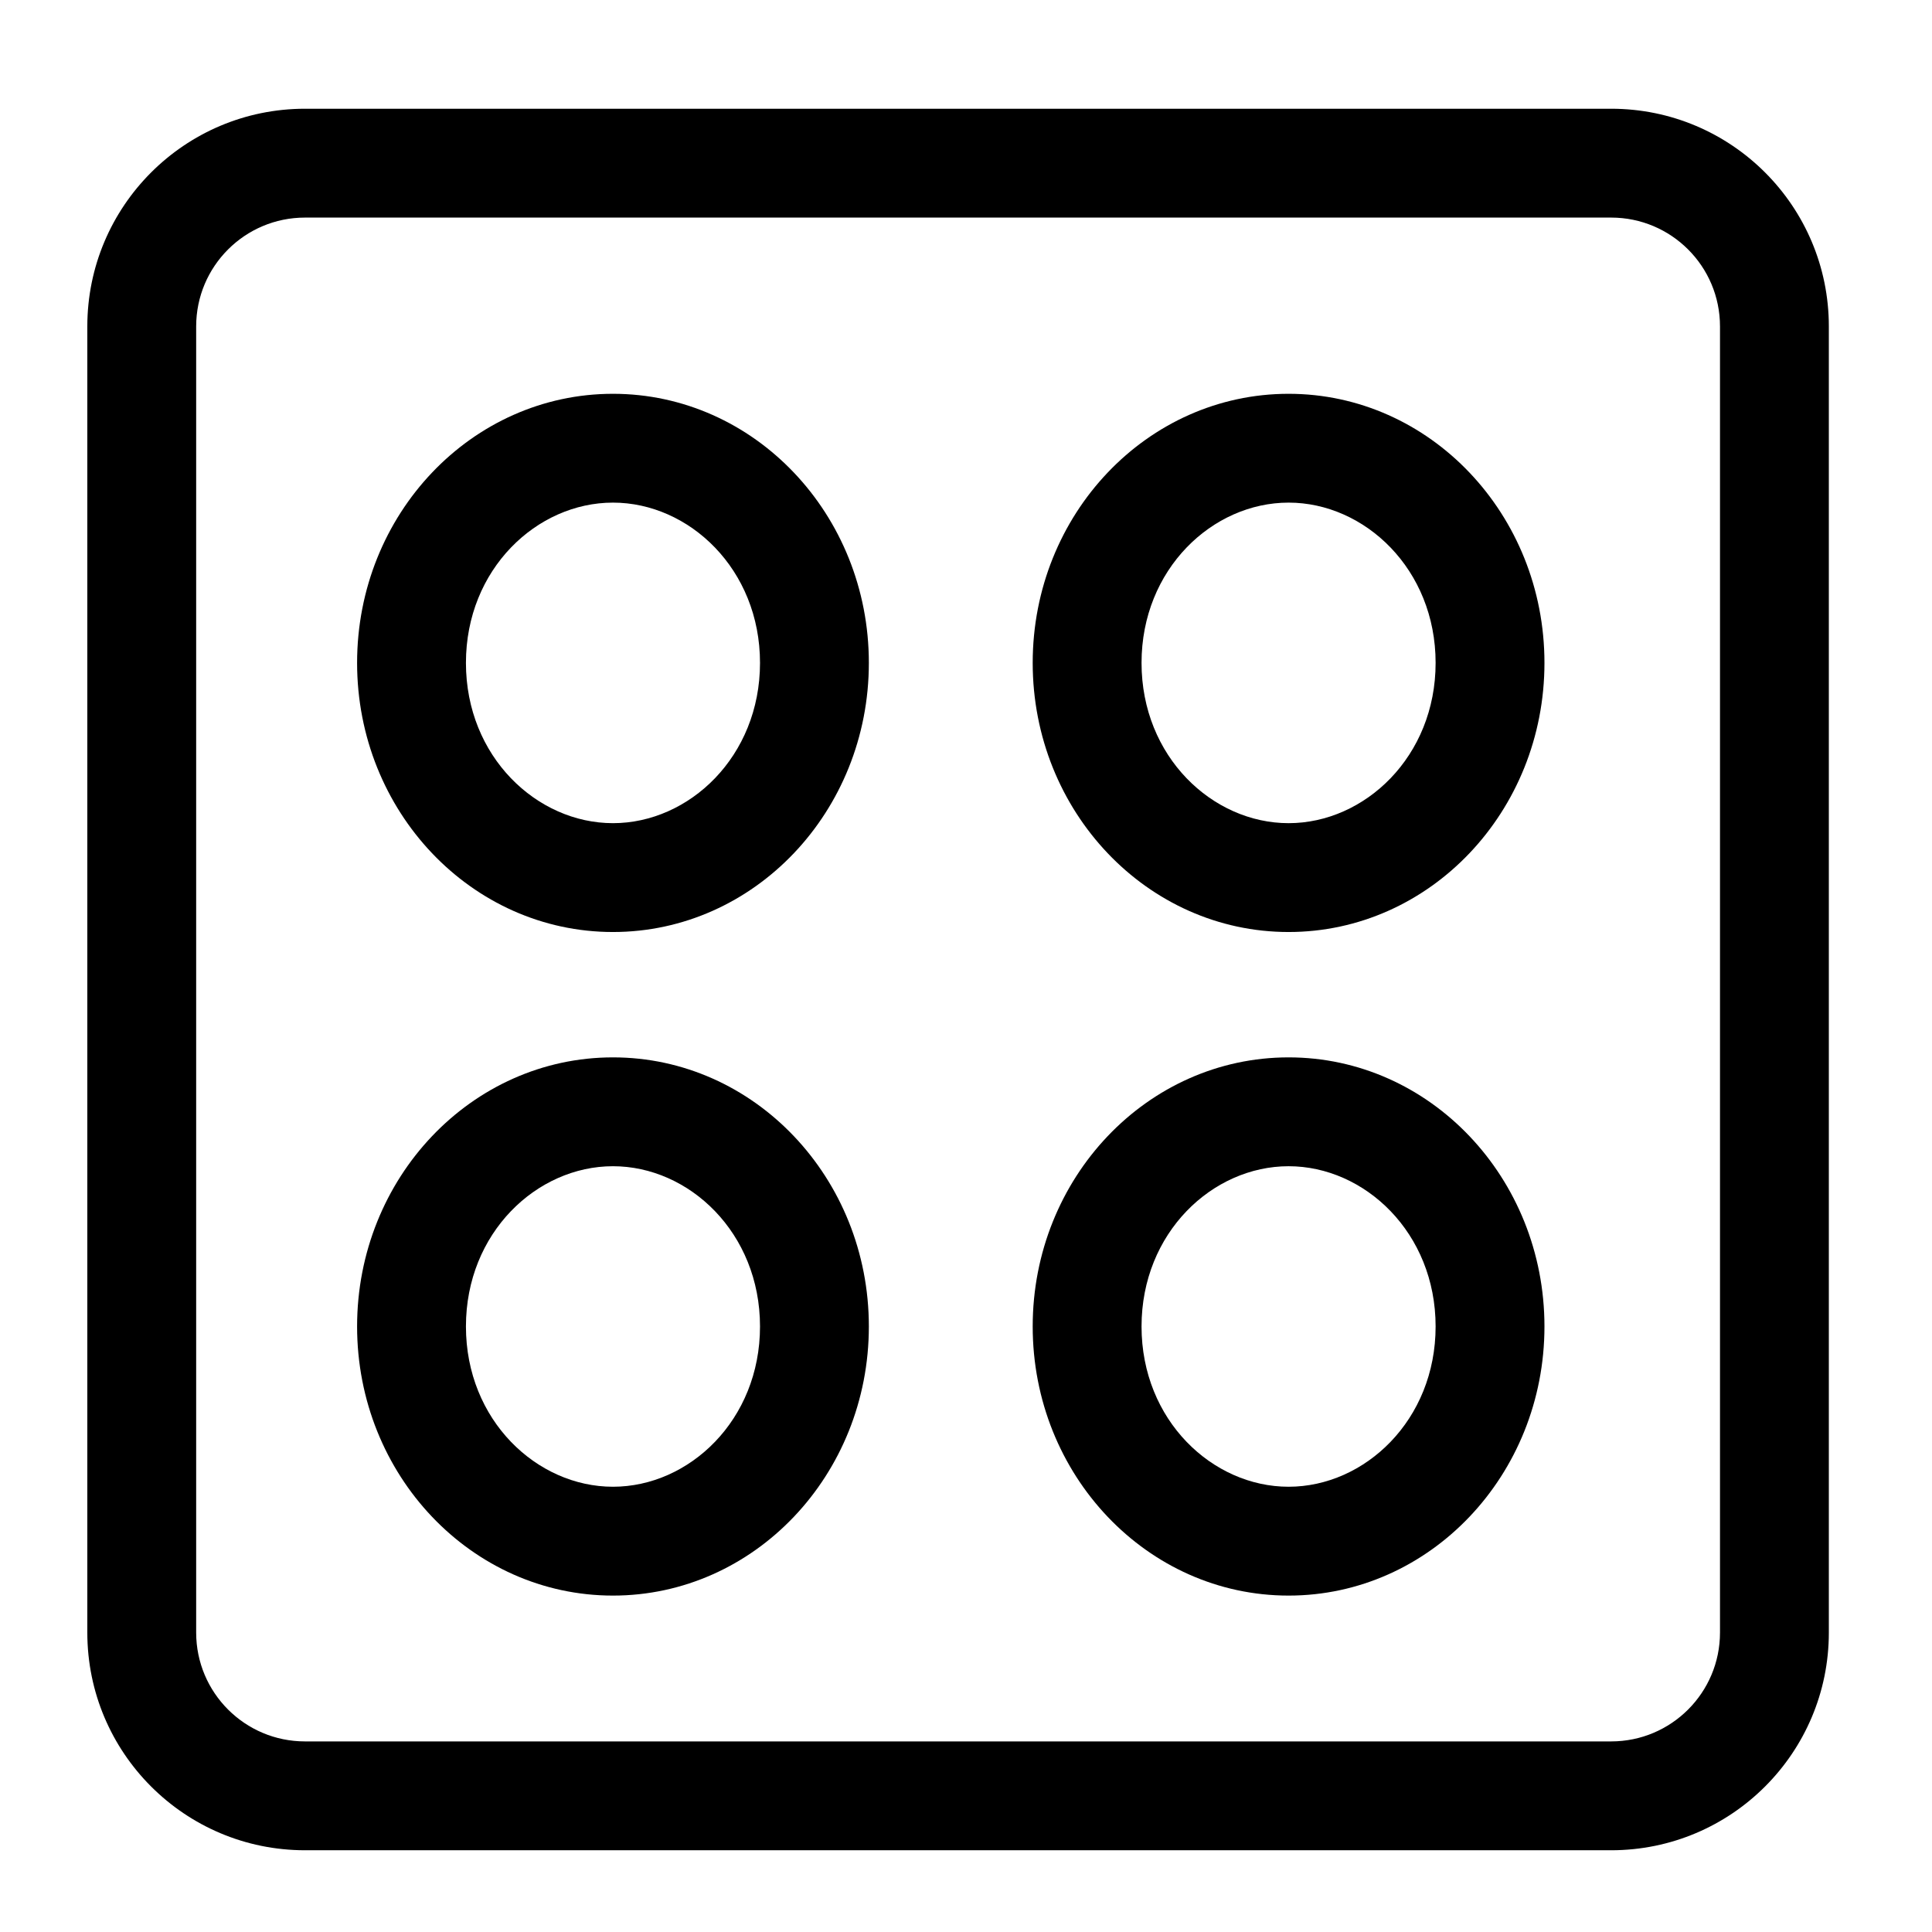 <svg width="71" height="71" viewBox="0 0 71 71" fill="none" xmlns="http://www.w3.org/2000/svg">
<path fill-rule="evenodd" clip-rule="evenodd" d="M11.209 7.996C9 7.996 7.209 9.786 7.209 11.996V59.996C7.209 62.205 9 63.996 11.209 63.996H59.209C61.418 63.996 63.209 62.205 63.209 59.996V11.996C63.209 9.786 61.418 7.996 59.209 7.996H11.209ZM3.209 11.996C3.209 7.577 6.791 3.996 11.209 3.996H59.209C63.627 3.996 67.209 7.577 67.209 11.996V59.996C67.209 64.414 63.627 67.996 59.209 67.996H11.209C6.791 67.996 3.209 64.414 3.209 59.996V11.996Z" fill="black"/>
<path fill-rule="evenodd" clip-rule="evenodd" d="M22.526 30.251C25.323 30.251 27.93 27.806 27.93 24.361C27.93 20.916 25.323 18.471 22.526 18.471C19.73 18.471 17.123 20.916 17.123 24.361C17.123 27.806 19.73 30.251 22.526 30.251ZM22.526 34.251C27.72 34.251 31.93 29.823 31.93 24.361C31.93 18.899 27.72 14.472 22.526 14.472C17.333 14.472 13.123 18.899 13.123 24.361C13.123 29.823 17.333 34.251 22.526 34.251Z" fill="black"/>
<path fill-rule="evenodd" clip-rule="evenodd" d="M47.355 30.251C50.151 30.251 52.758 27.806 52.758 24.361C52.758 20.916 50.151 18.471 47.355 18.471C44.558 18.471 41.951 20.916 41.951 24.361C41.951 27.806 44.558 30.251 47.355 30.251ZM47.355 34.251C52.548 34.251 56.758 29.823 56.758 24.361C56.758 18.899 52.548 14.472 47.355 14.472C42.161 14.472 37.951 18.899 37.951 24.361C37.951 29.823 42.161 34.251 47.355 34.251Z" fill="black"/>
<path fill-rule="evenodd" clip-rule="evenodd" d="M22.526 54.637C25.323 54.637 27.93 52.193 27.93 48.747C27.93 45.302 25.323 42.858 22.526 42.858C19.73 42.858 17.123 45.302 17.123 48.747C17.123 52.193 19.73 54.637 22.526 54.637ZM22.526 58.637C27.72 58.637 31.93 54.209 31.93 48.747C31.93 43.285 27.72 38.858 22.526 38.858C17.333 38.858 13.123 43.285 13.123 48.747C13.123 54.209 17.333 58.637 22.526 58.637Z" fill="black"/>
<path fill-rule="evenodd" clip-rule="evenodd" d="M47.355 54.637C50.151 54.637 52.758 52.193 52.758 48.747C52.758 45.302 50.151 42.858 47.355 42.858C44.558 42.858 41.951 45.302 41.951 48.747C41.951 52.193 44.558 54.637 47.355 54.637ZM47.355 58.637C52.548 58.637 56.758 54.209 56.758 48.747C56.758 43.285 52.548 38.858 47.355 38.858C42.161 38.858 37.951 43.285 37.951 48.747C37.951 54.209 42.161 58.637 47.355 58.637Z" fill="black"/>
</svg>
